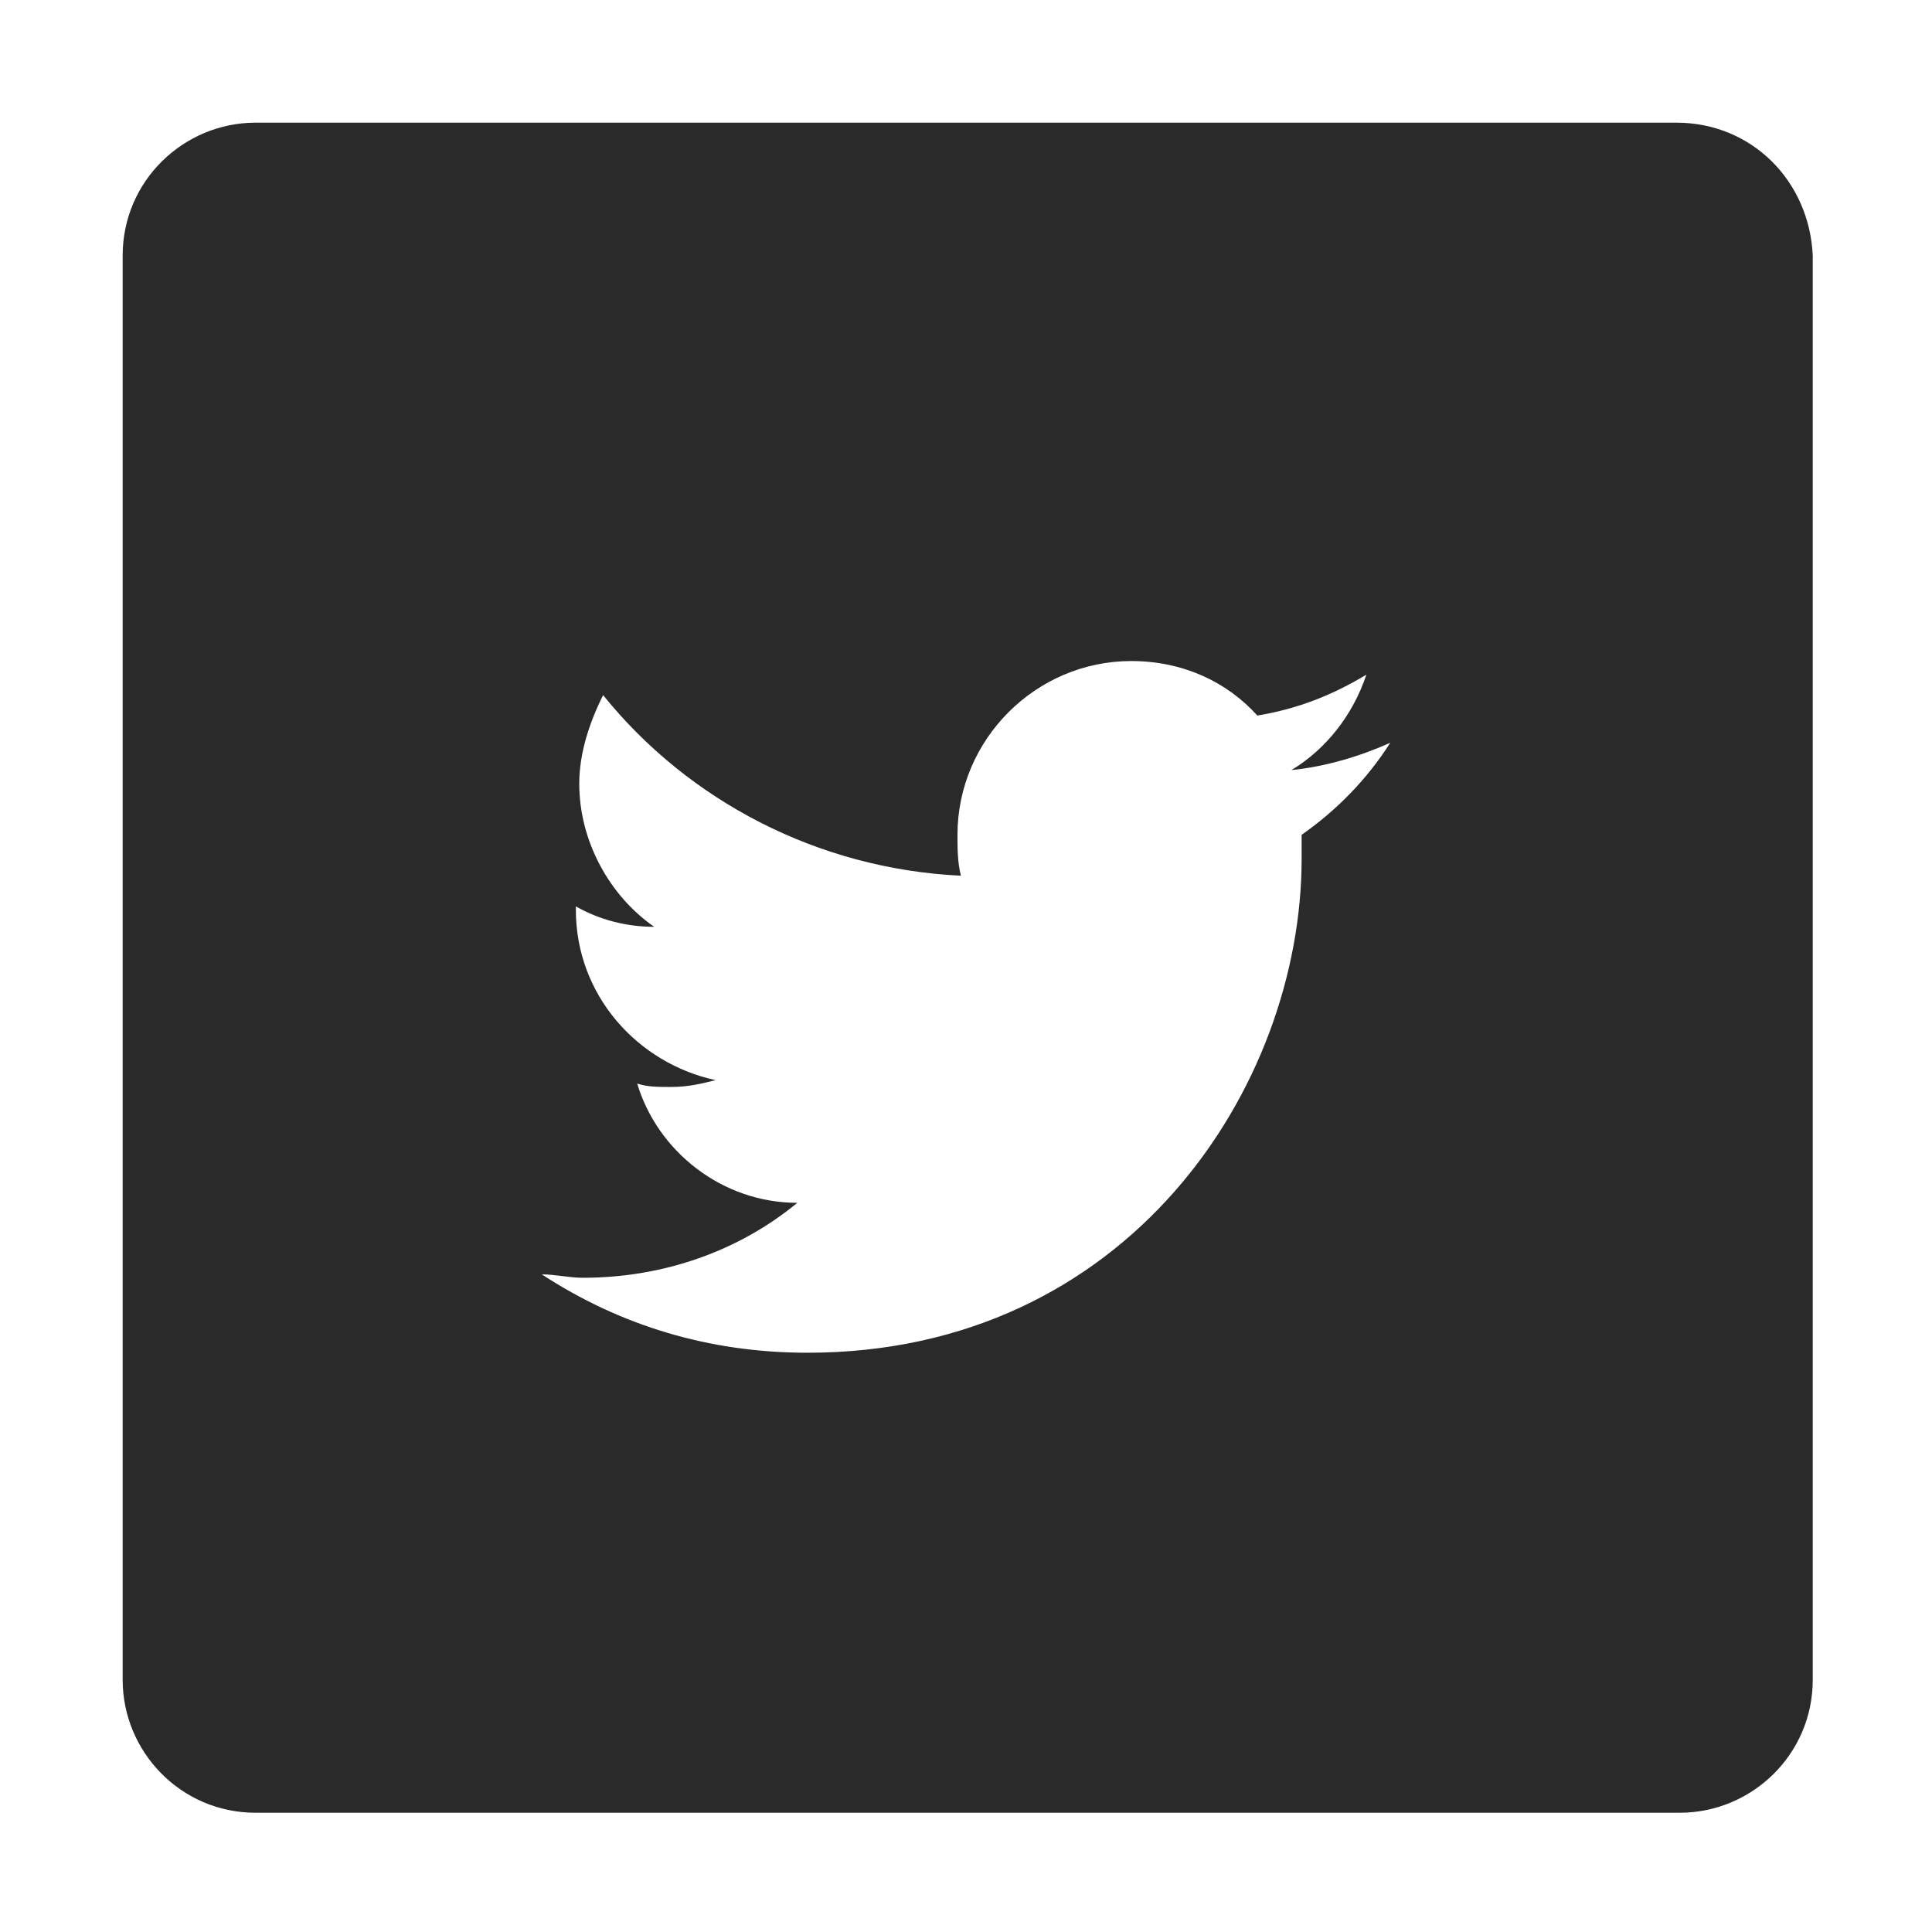 <?xml version="1.0" encoding="utf-8"?>
<!-- Generator: Adobe Illustrator 23.0.5, SVG Export Plug-In . SVG Version: 6.00 Build 0)  -->
<svg version="1.1" id="Layer_1" xmlns="http://www.w3.org/2000/svg" xmlns:xlink="http://www.w3.org/1999/xlink" x="0px" y="0px"
	 viewBox="0 0 56.7 56.7" style="enable-background:new 0 0 56.7 56.7;" xml:space="preserve">
<style type="text/css">
	.st0{fill:#2A2A2A;}
</style>
<path class="st0" d="M49.2,3.6H7.5c-2.1,0-3.9,1.7-3.9,3.9v41.8c0,2.1,1.7,3.9,3.9,3.9h41.8c2.1,0,3.9-1.7,3.9-3.9V7.5
	C53.1,5.3,51.4,3.6,49.2,3.6z M38.2,24.5c0,0.2,0,0.4,0,0.7c0,6.7-5.1,14.5-14.5,14.5c-2.9,0-5.5-0.8-7.8-2.3c0.4,0,0.8,0.1,1.2,0.1
	c2.4,0,4.6-0.8,6.3-2.2c-2.2,0-4.1-1.5-4.7-3.5c0.3,0.1,0.6,0.1,1,0.1c0.5,0,0.9-0.1,1.3-0.2c-2.3-0.5-4.1-2.5-4.1-5v-0.1
	c0.7,0.4,1.5,0.6,2.3,0.6C17.9,26.3,17,24.7,17,23c0-0.9,0.3-1.8,0.7-2.6c2.5,3.1,6.3,5.1,10.5,5.3c-0.1-0.4-0.1-0.8-0.1-1.2
	c0-2.8,2.3-5.1,5.1-5.1c1.5,0,2.8,0.6,3.7,1.6c1.2-0.2,2.2-0.6,3.2-1.2c-0.4,1.2-1.2,2.2-2.2,2.8c1-0.1,2-0.4,2.9-0.8
	C40.1,22.9,39.2,23.8,38.2,24.5z"/>
</svg>
